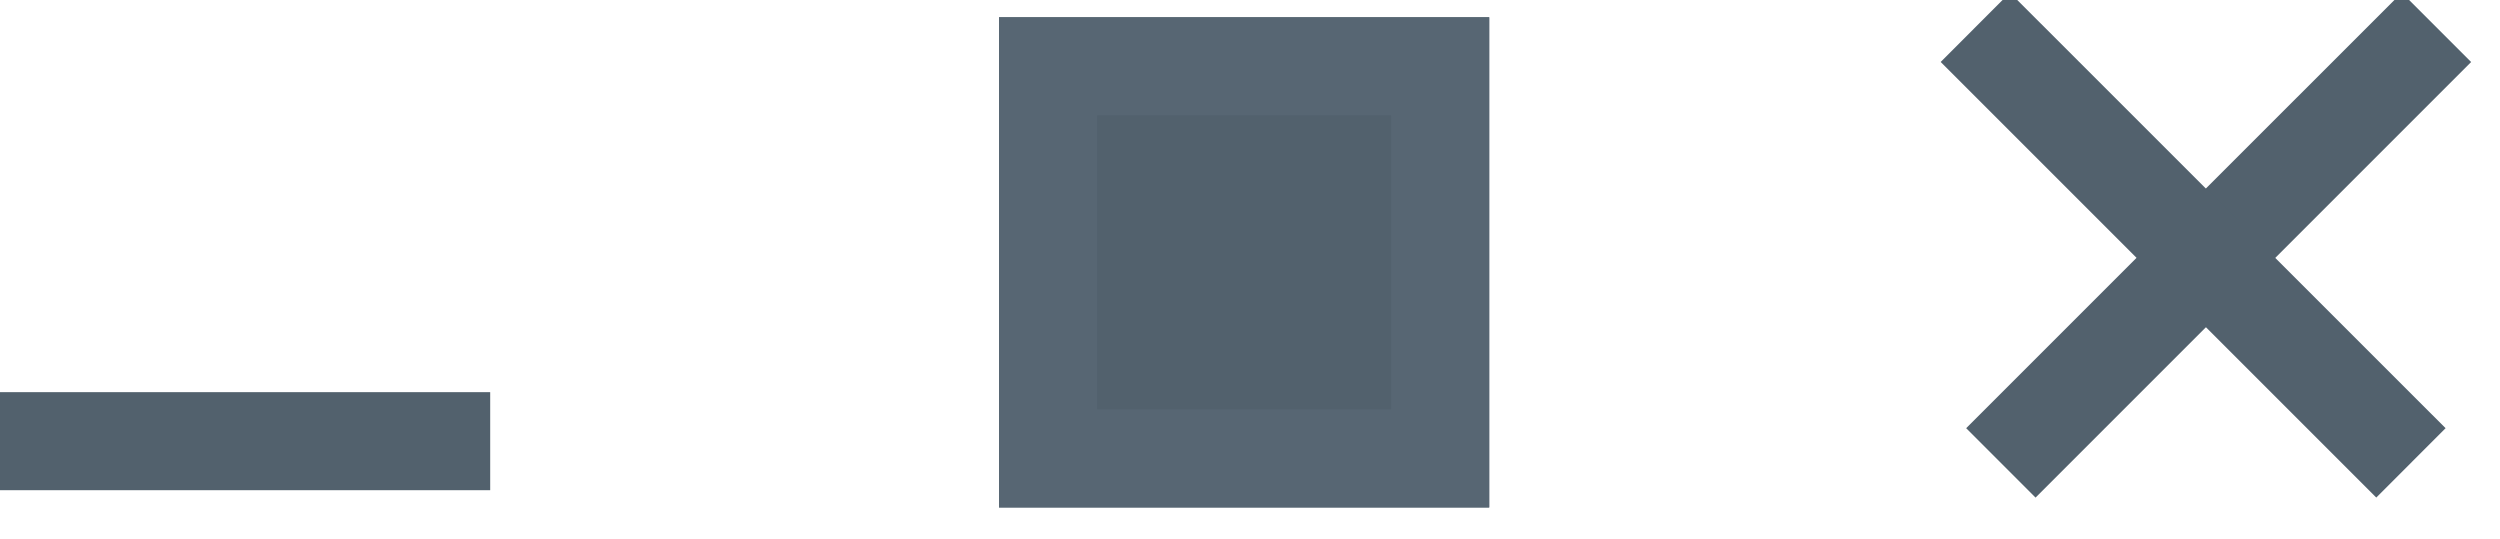 <svg xmlns="http://www.w3.org/2000/svg" width="51" height="11" viewBox="0 0 51 11"><defs><clipPath id="rm04a"><path fill="#fff" d="M20.38.352h10v10h-10z"/></clipPath></defs><g><g><path fill="#52616d" d="M20.38.352h10v10h-10z"/><path fill="none" stroke="#576673" stroke-linecap="round" stroke-linejoin="round" stroke-miterlimit="20" stroke-width="4" d="M20.38.352v0h10v10h-10v0z" clip-path="url(&quot;#rm04a&quot;)"/></g><g><path fill="#52616d" d="M0 8h10v2H0z"/></g><g><path fill="#52616d" d="M40.11 8.735L48.996-.15l1.415 1.415-8.886 8.886z"/></g><g><path fill="#52616d" d="M49.89 8.735L41.002-.15 39.59 1.264l8.886 8.886z"/></g></g></svg>